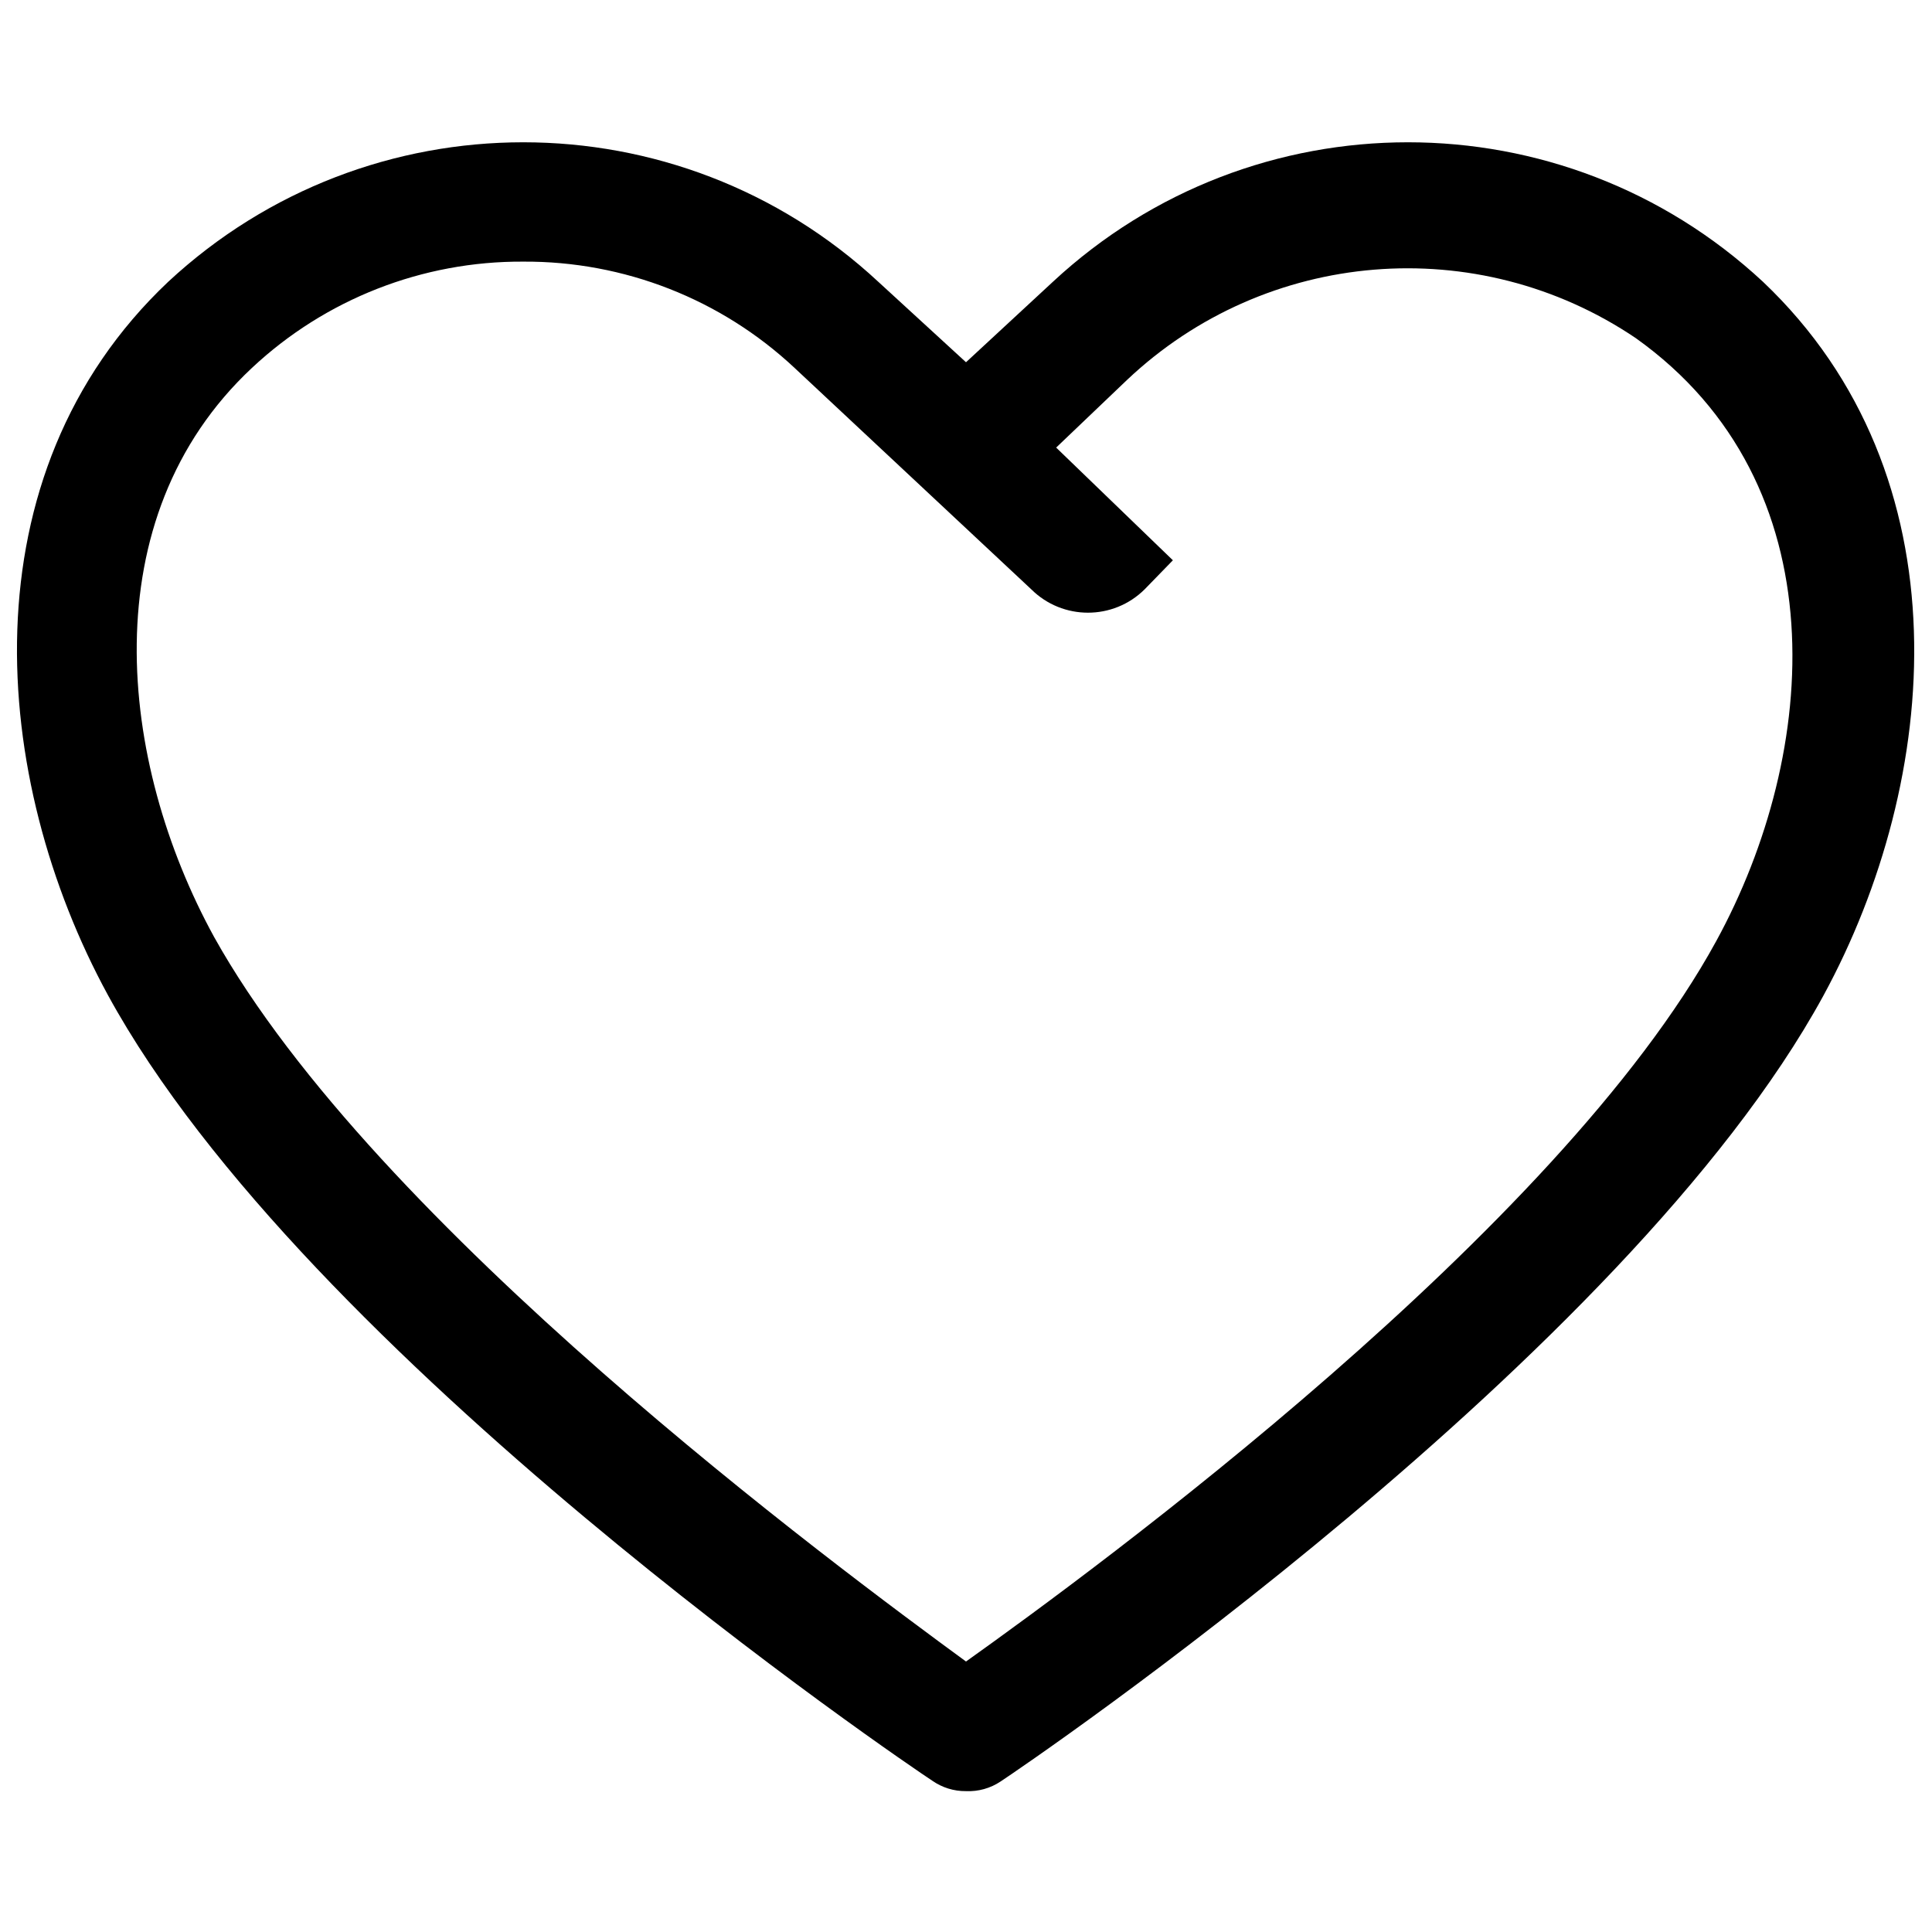 <svg xmlns:xlink="http://www.w3.org/1999/xlink" height="21" width="24" viewBox="0 0 24 21" xmlns="http://www.w3.org/2000/svg" class="icon wishlist-icon" focusable="false" role="img" aria-labelledby="icon_33386653-6b13-48bf-ac40-775502bddf77" aria-hidden="false" style="width: 24px; height: 24px;"><title id="icon_33386653-6b13-48bf-ac40-775502bddf77">Add to Wish List</title><path d="m12 22.75c-.15.002-.297-.044-.42-.13-.32-.21-7.79-5.27-10.24-9.76-1.46-2.68-1.79-6.46.75-8.86 2.486-2.31 6.334-2.31 8.82 0l1.09 1 1.08-1c2.486-2.31 6.334-2.31 8.82 0 2.54 2.41 2.21 6.19.75 8.87-2.45 4.49-9.9 9.55-10.22 9.76-.127.085-.278.127-.43.12zm-5.5-19c-1.251-.007-2.457.465-3.37 1.32-2 1.87-1.66 4.9-.47 7.07 2 3.59 7.73 7.82 9.34 9 1.6-1.14 7.36-5.36 9.32-8.95 1.28-2.34 1.54-5.68-1-7.49-1.968-1.328-4.595-1.112-6.32.52l-.88.84 1.45 1.4-.35.36c-.39.388-1.02.388-1.41 0l-2.94-2.75c-.913-.855-2.119-1.327-3.37-1.32z" fill="currentColor" fill-rule="evenodd" transform="translate(0 -2)"></path></svg>